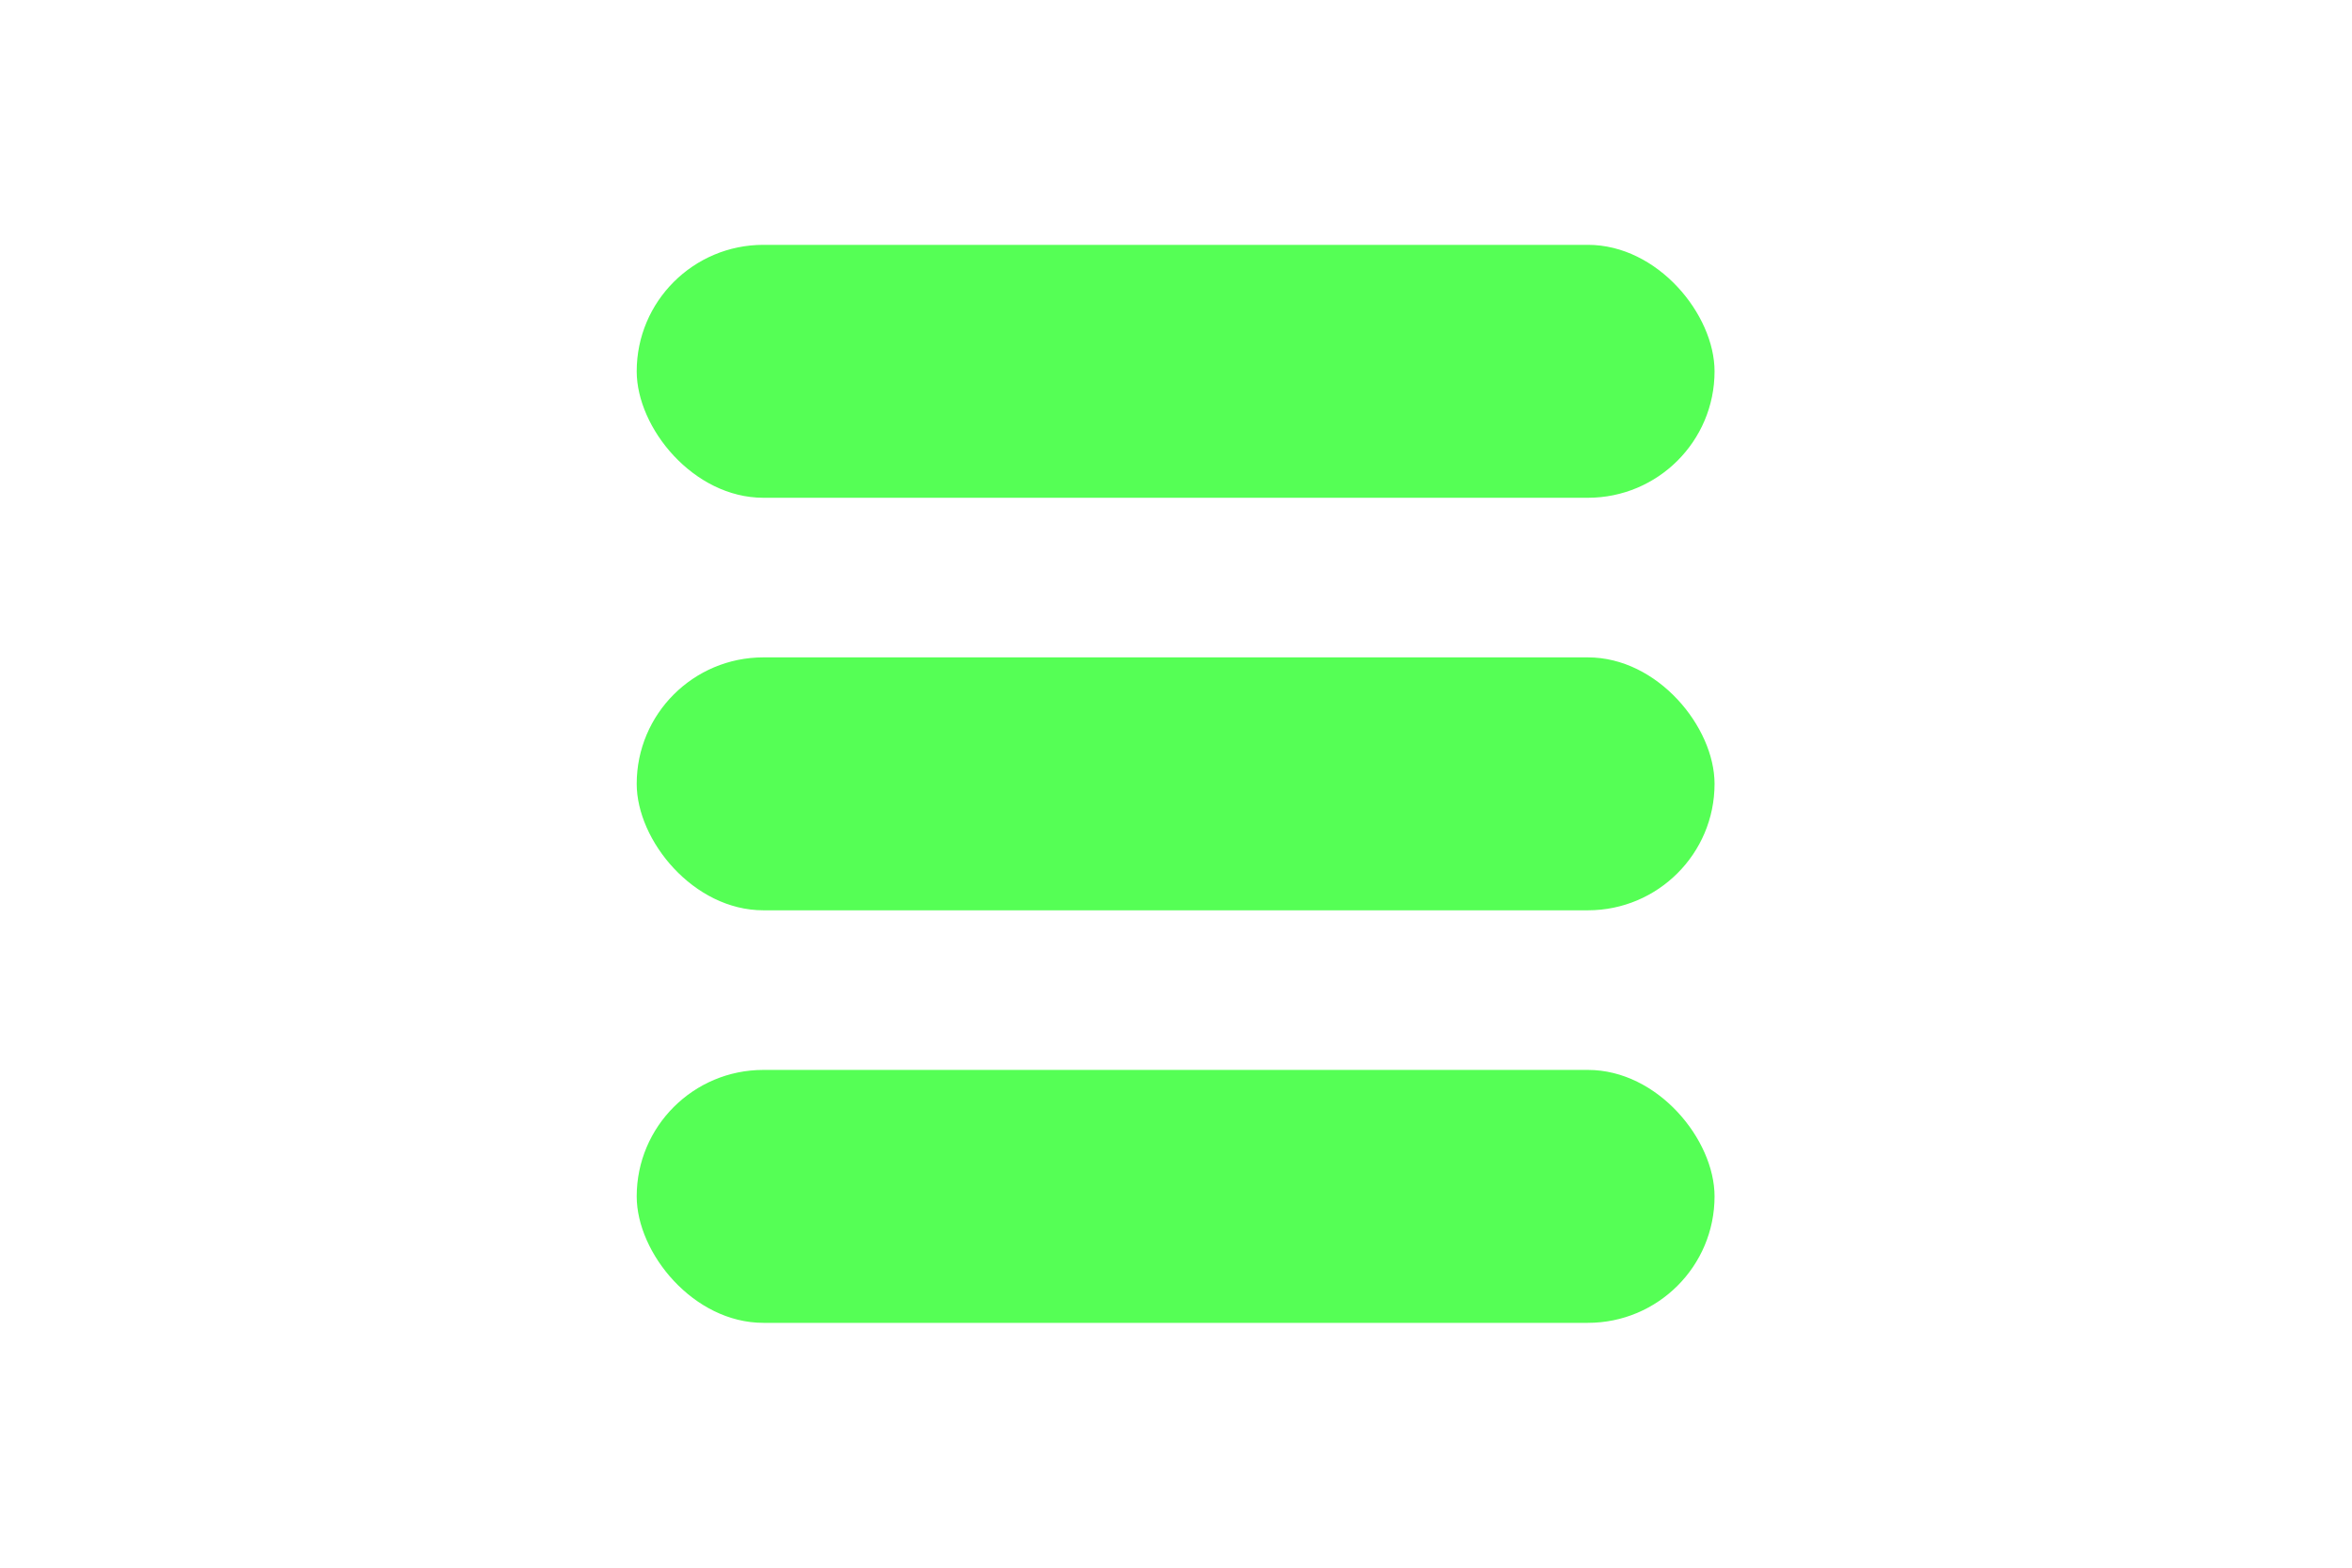 <?xml version="1.0" encoding="UTF-8" standalone="no"?>
<!-- Created with Inkscape (http://www.inkscape.org/) -->

<svg
   width="24"
   height="16"
   viewBox="0 0 6.35 4.233"
   version="1.1"
   id="svg5"
   inkscape:export-filename="menu.png"
   inkscape:export-xdpi="96"
   inkscape:export-ydpi="96"
   inkscape:version="1.1 (c68e22c387, 2021-05-23)"
   sodipodi:docname="menu.svg"
   xmlns:inkscape="http://www.inkscape.org/namespaces/inkscape"
   xmlns:sodipodi="http://sodipodi.sourceforge.net/DTD/sodipodi-0.dtd"
   xmlns="http://www.w3.org/2000/svg"
   xmlns:svg="http://www.w3.org/2000/svg">
  <sodipodi:namedview
     id="namedview7"
     pagecolor="#ffffff"
     bordercolor="#666666"
     borderopacity="1.0"
     inkscape:pageshadow="2"
     inkscape:pageopacity="0.0"
     inkscape:pagecheckerboard="0"
     inkscape:document-units="mm"
     showgrid="false"
     units="px"
     inkscape:zoom="16.771208"
     inkscape:cx="14.876686"
     inkscape:cy="14.071735"
     inkscape:window-width="1284"
     inkscape:window-height="1040"
     inkscape:window-x="1626"
     inkscape:window-y="0"
     inkscape:window-maximized="0"
     inkscape:current-layer="layer1" />
  <defs
     id="defs2" />
  <g
     inkscape:label="Layer 1"
     inkscape:groupmode="layer"
     id="layer1">
    <g
       id="g1388"
       transform="translate(1.058)"
       style="fill:#55ff55;fill-opacity:1">
      <g
         id="g1382"
         style="fill:#55ff55;fill-opacity:1">
        <rect
           style="fill:#55ff55;fill-opacity:1;stroke:none;stroke-width:2.201"
           id="rect65"
           width="2.91"
           height="0.683"
           x="0.661"
           y="0.661"
           ry="0.342" />
        <rect
           style="fill:#55ff55;fill-opacity:1;stroke:none;stroke-width:2.201"
           id="rect1287"
           width="2.91"
           height="0.683"
           x="0.661"
           y="2.889"
           ry="0.342" />
        <rect
           style="fill:#55ff55;fill-opacity:1;stroke:none;stroke-width:2.201"
           id="rect1289"
           width="2.91"
           height="0.683"
           x="0.661"
           y="1.775"
           ry="0.342" />
      </g>
    </g>
  </g>
</svg>

